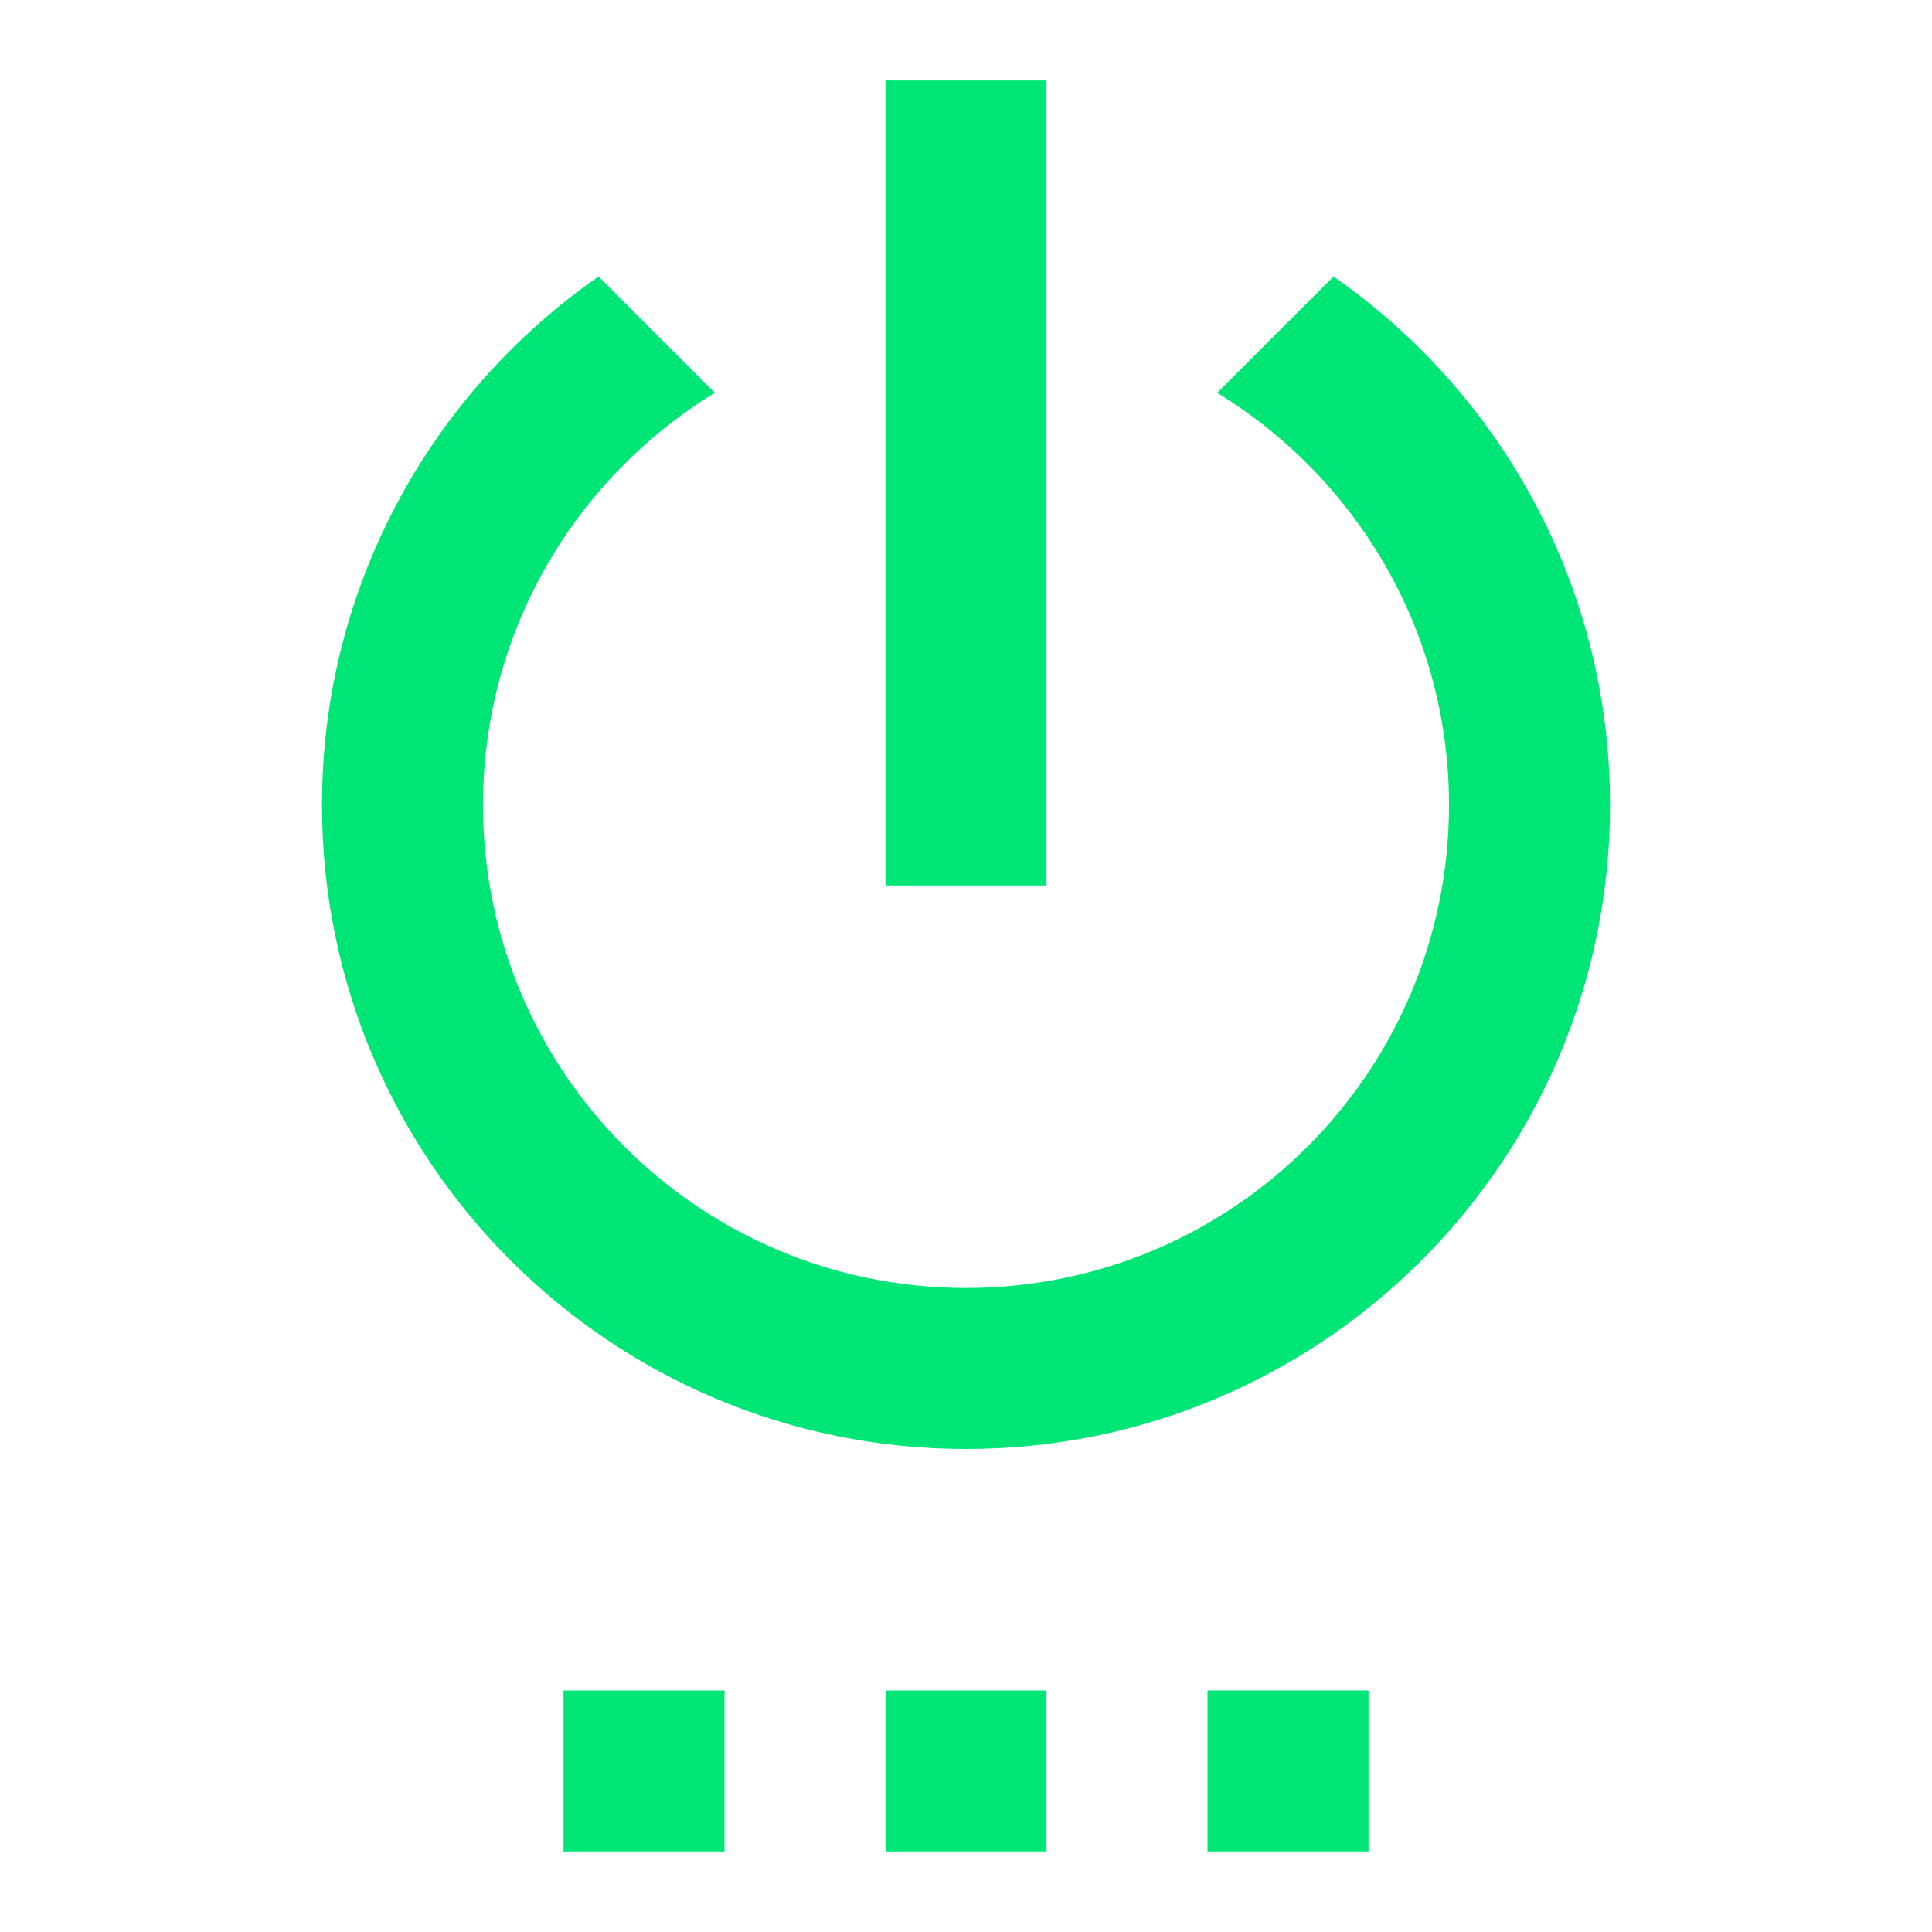 <svg fill="#00E676" height="48" viewBox="0 0 48 48" width="48" xmlns="http://www.w3.org/2000/svg"><path d="m14 46h4v-4h-4zm8 0h4v-4h-4zm4-44h-4v20h4zm7.13 4.87-2.89 2.89c3.45 2.11 5.76 5.9 5.76 10.24 0 6.63-5.37 12-12 12s-12-5.37-12-12c0-4.34 2.31-8.13 5.76-10.24l-2.89-2.89c-4.15 2.89-6.87 7.69-6.87 13.13 0 8.84 7.16 16 16 16s16-7.16 16-16c0-5.44-2.72-10.24-6.87-13.13zm-3.13 39.13h4v-4h-4z" fill="#00E676"/></svg>